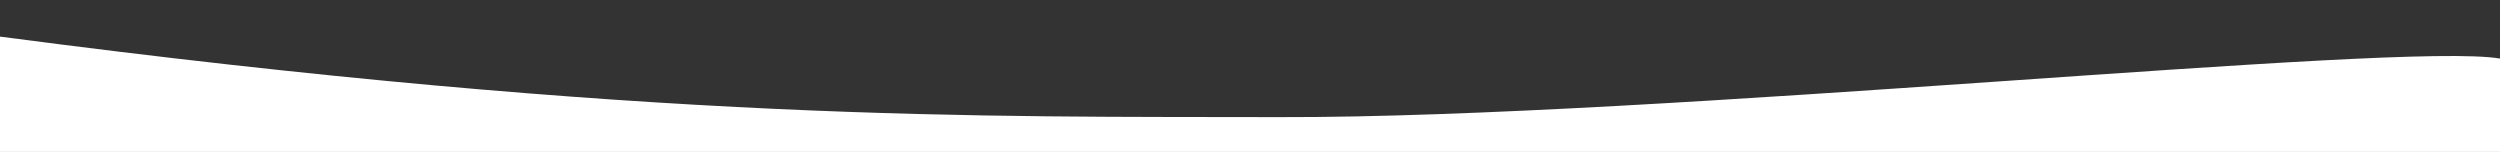 <?xml version="1.0" encoding="utf-8"?>
<!-- Generator: Adobe Illustrator 22.1.0, SVG Export Plug-In . SVG Version: 6.00 Build 0)  -->
<svg version="1.1" id="Layer_1" xmlns="http://www.w3.org/2000/svg" xmlns:xlink="http://www.w3.org/1999/xlink" x="0px" y="0px"
	 viewBox="0 0 1366 83" style="enable-background:new 0 0 1366 83;" xml:space="preserve">
<rect x="0" y="0" width="1366" height="83" fill="#333333" stroke="none"/>
<style type="text/css">
	.st0{fill:#FFFFFF;}
</style>
<title>wave-white</title>
<g id="Layer_2_1_">
	<g id="Layer_1-2">
		<path class="st0" d="M0,20c357,47,538,43.6,699.1,44C908,64.5,1311,22.5,1366,32v51H0V20z"/>
	</g>
</g>
</svg>
